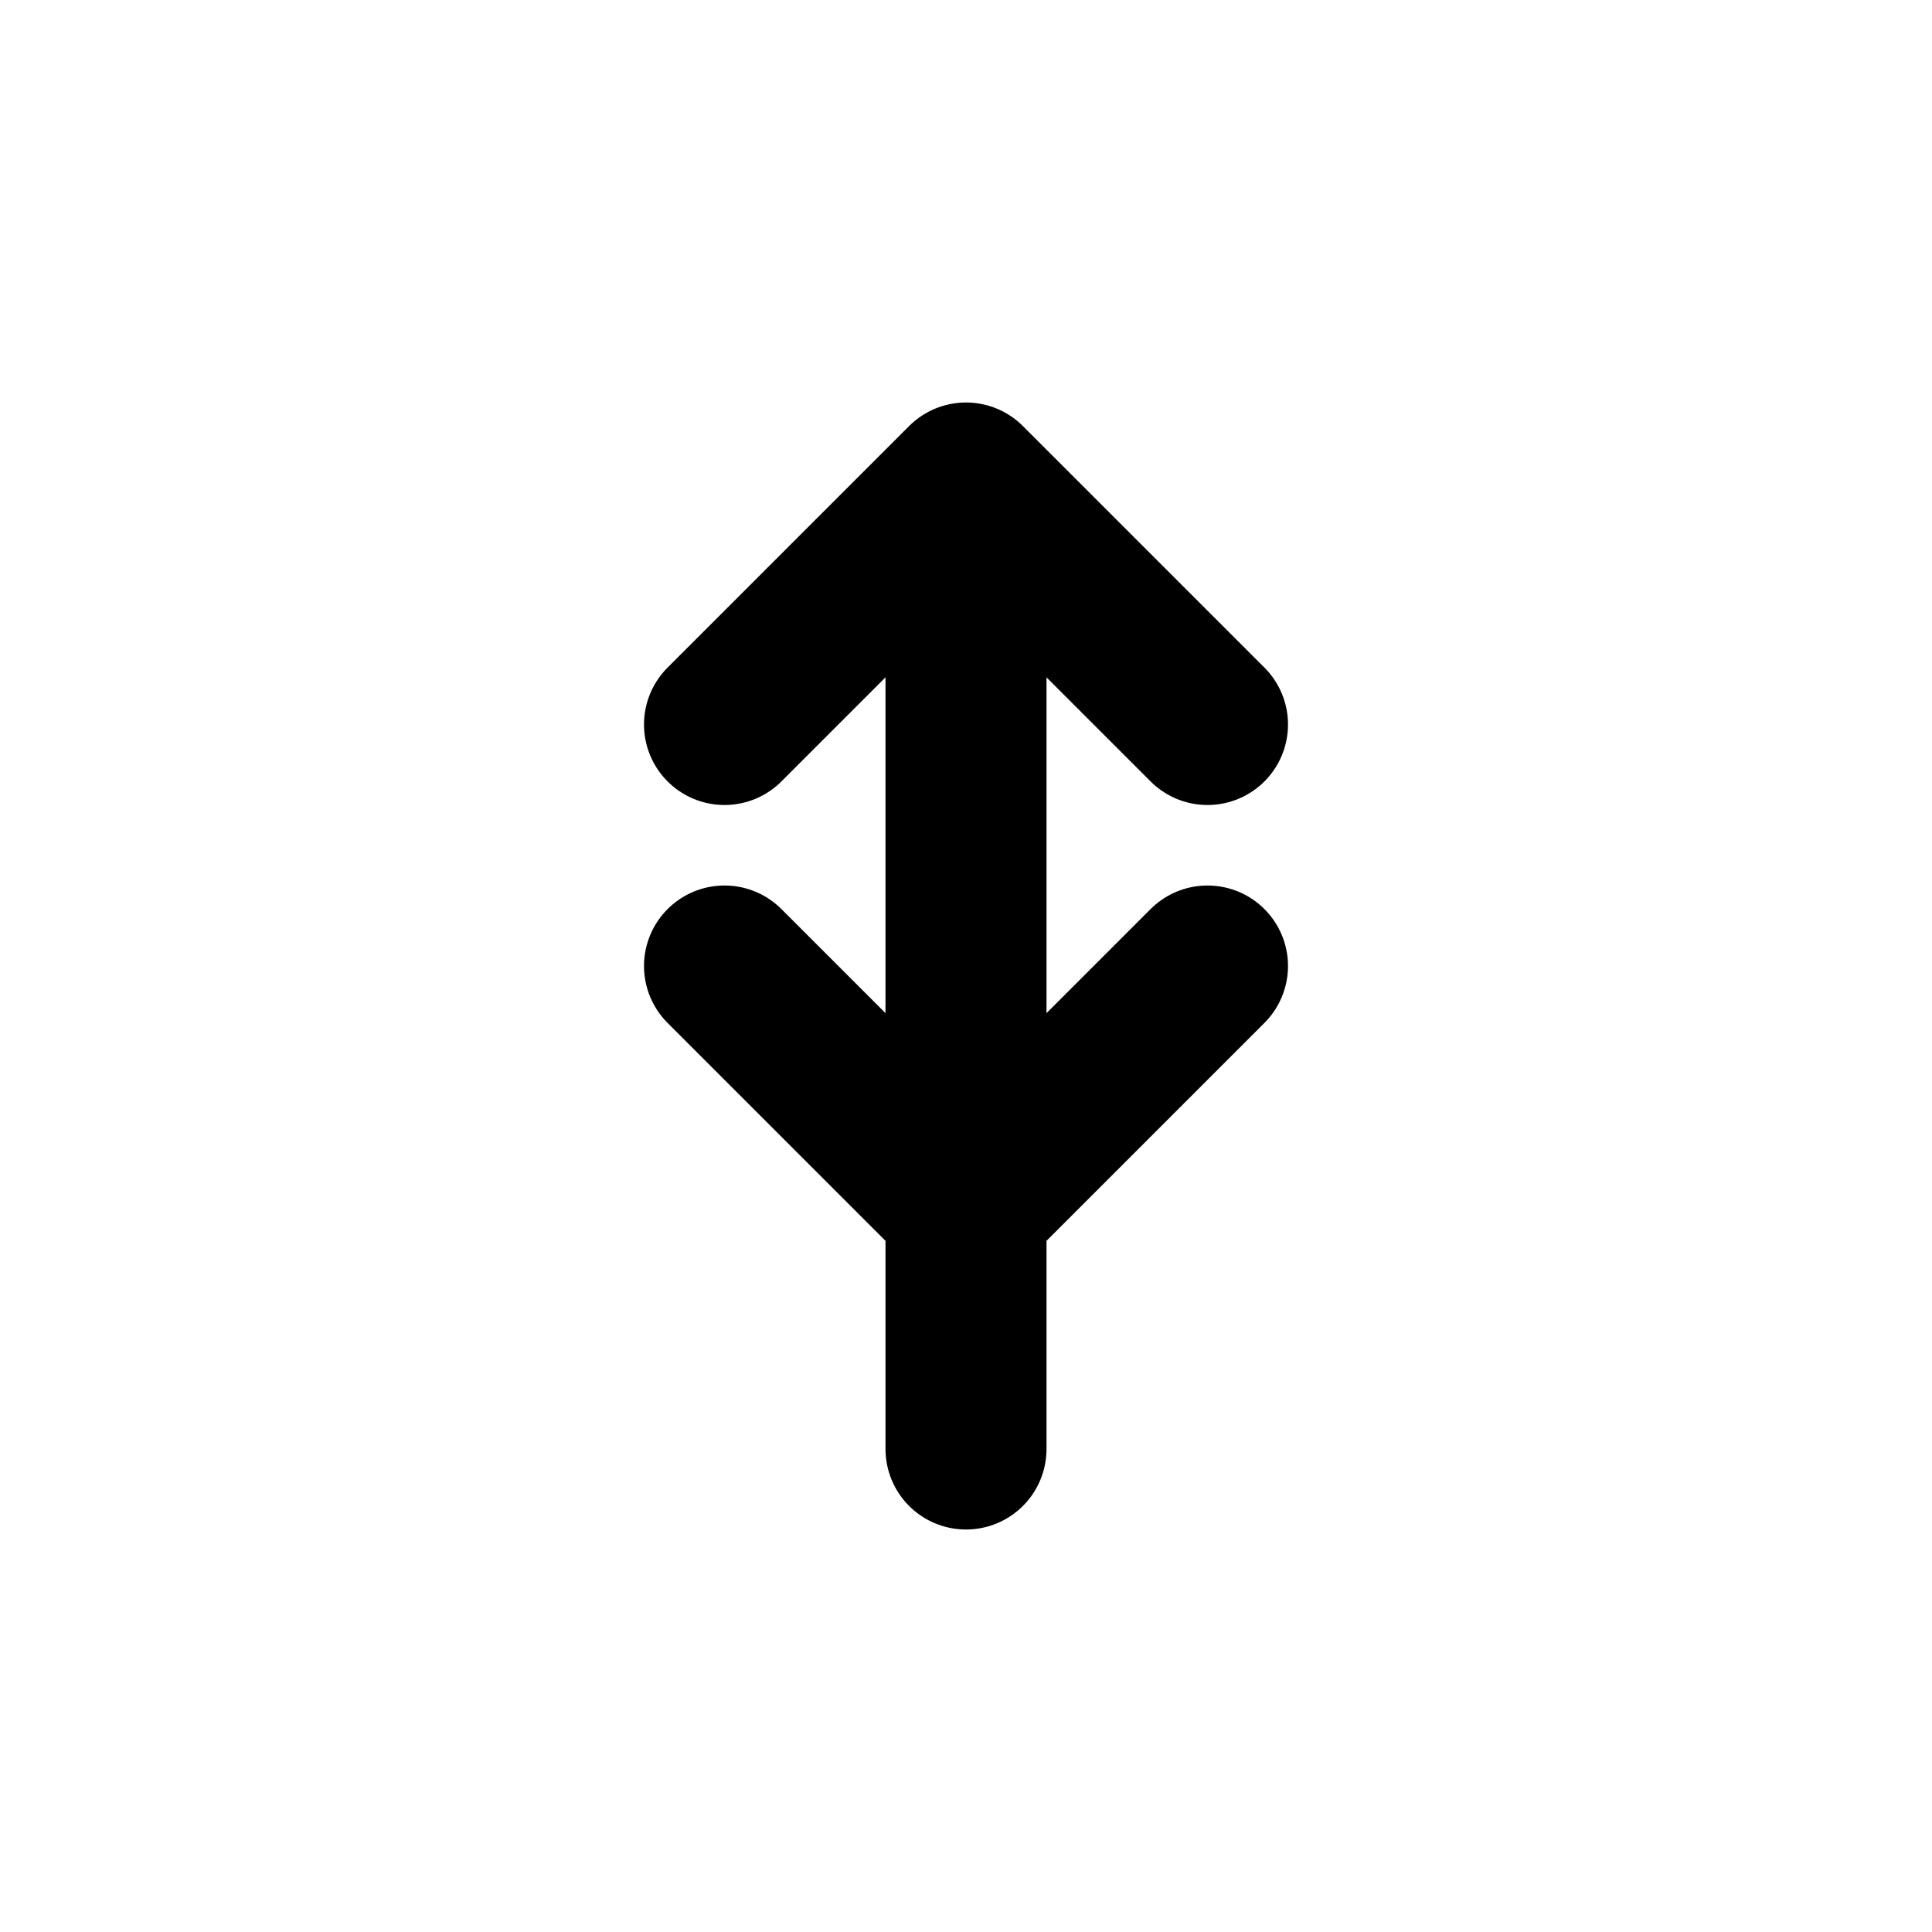 <svg xmlns="http://www.w3.org/2000/svg" class="h-5 w-5" fill="none" viewBox="0 0 24 24" stroke="currentColor" stroke-width="2"><path stroke-linecap="round" stroke-linejoin="round" d="M12 6v12m-3-9l3-3 3 3M9 12l3 3 3-3" /></svg>
